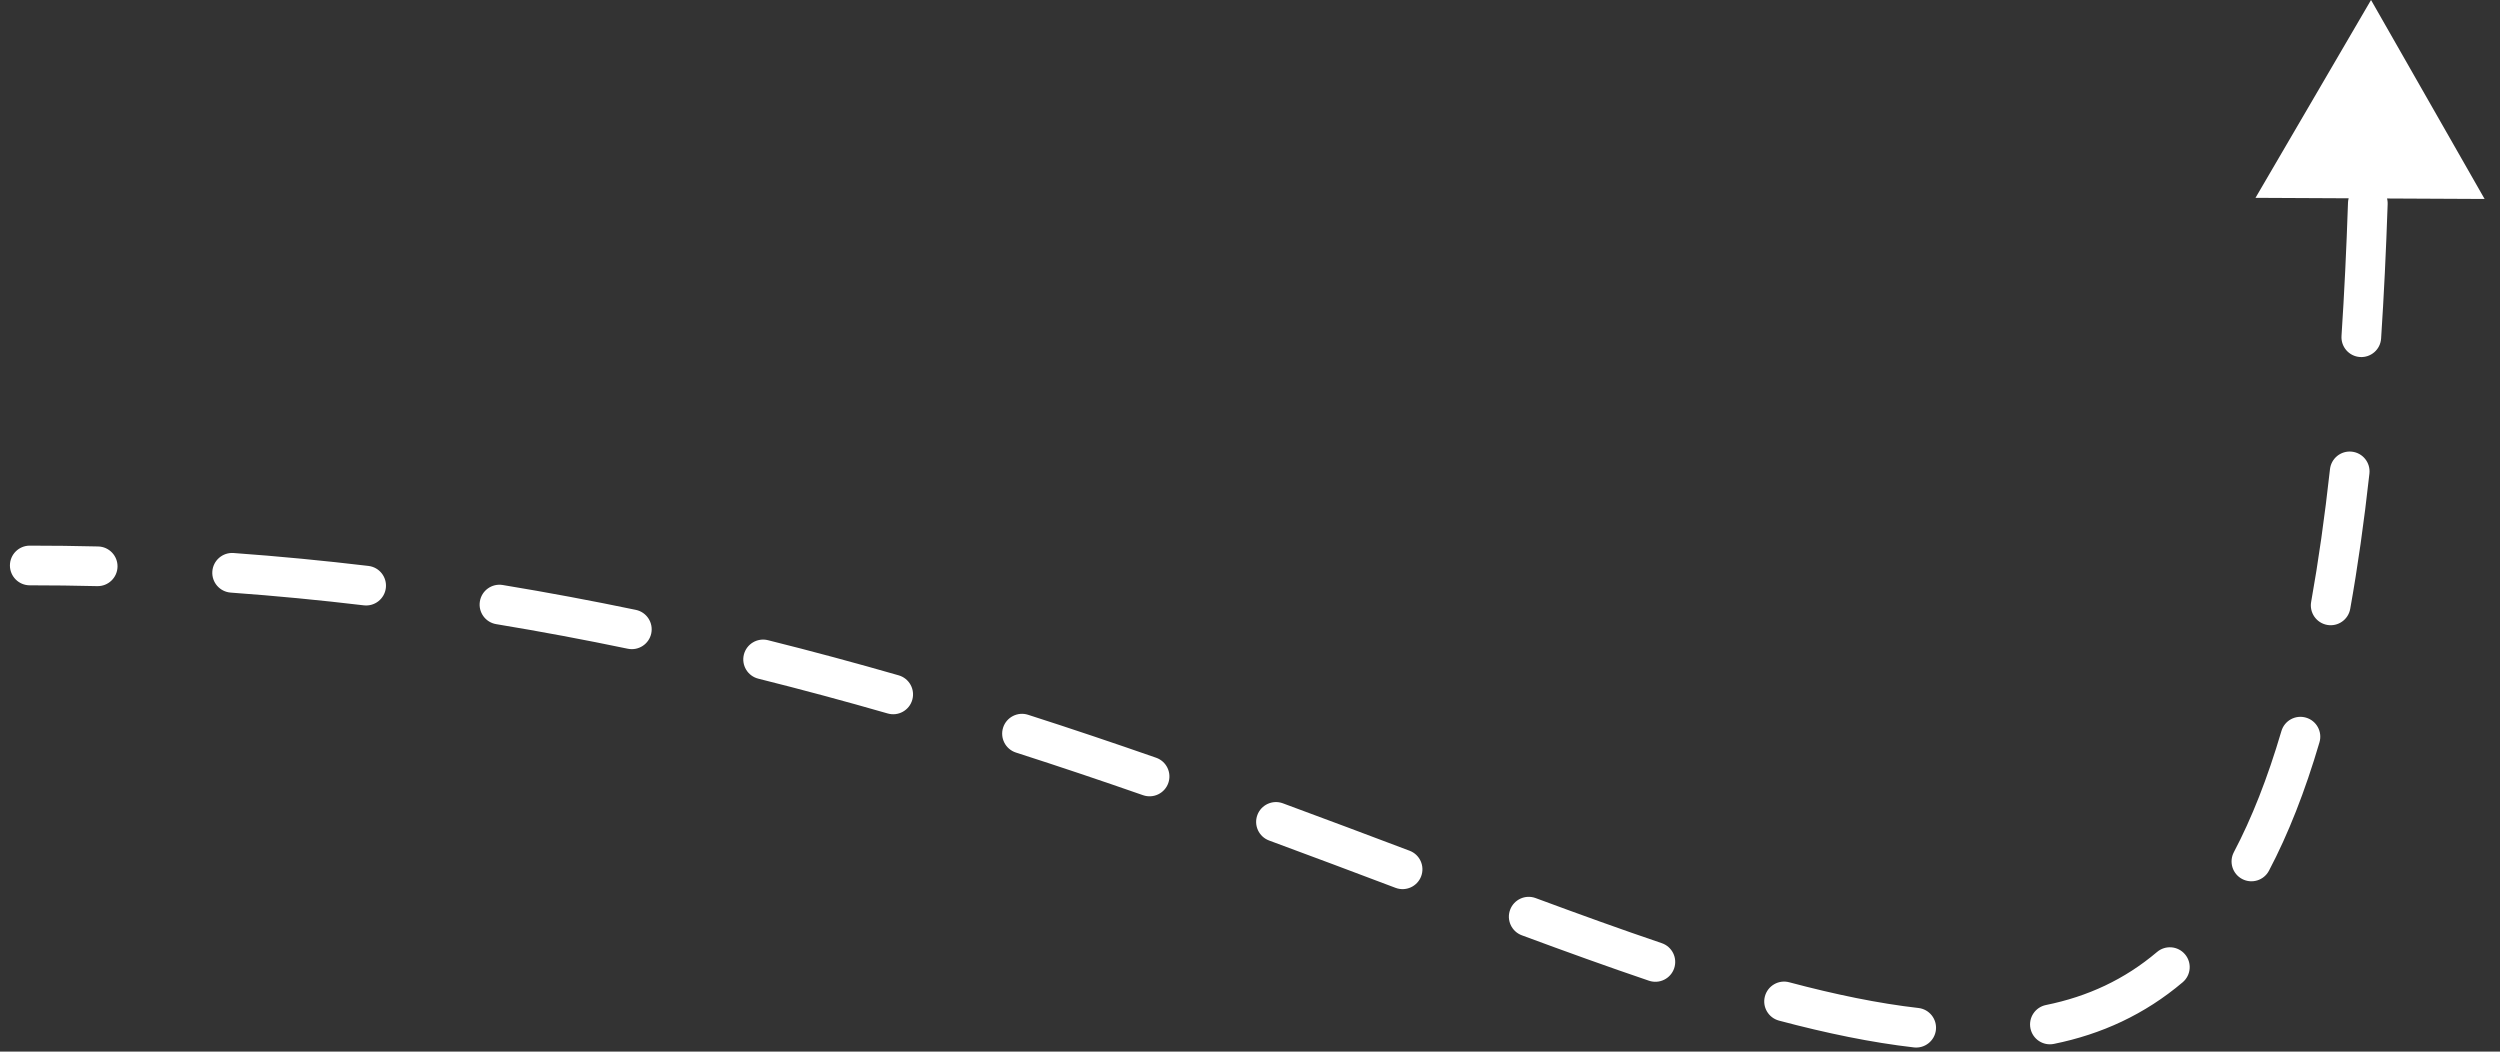<svg width="126" height="53" viewBox="0 0 126 53" fill="none" xmlns="http://www.w3.org/2000/svg">
<rect x="0" y="0" width="126" height="53" fill="#333333" stroke="none"/>
<path d="M119.5 -0L113.677 9.971L125.224 10.028L119.5 -0ZM1.5 27.5C0.948 27.5 0.5 27.947 0.5 28.5C0.5 29.052 0.948 29.5 1.5 29.5L1.5 27.5ZM118.483 3.497C118.477 4.049 118.92 4.501 119.473 4.507C120.025 4.512 120.477 4.069 120.483 3.517L118.483 3.497ZM120.338 10.286C120.357 9.734 119.924 9.272 119.372 9.253C118.82 9.234 118.358 9.667 118.339 10.219L120.338 10.286ZM118.012 16.931C117.976 17.482 118.393 17.958 118.944 17.994C119.496 18.03 119.972 17.613 120.008 17.061L118.012 16.931ZM119.419 23.867C119.479 23.319 119.084 22.824 118.535 22.764C117.986 22.703 117.492 23.099 117.431 23.648L119.419 23.867ZM116.482 30.335C116.385 30.879 116.747 31.399 117.291 31.496C117.835 31.593 118.354 31.231 118.451 30.687L116.482 30.335ZM116.902 37.41C117.057 36.88 116.754 36.324 116.224 36.169C115.694 36.013 115.139 36.316 114.983 36.846L116.902 37.41ZM112.586 42.951C112.329 43.44 112.516 44.044 113.005 44.302C113.494 44.559 114.099 44.372 114.356 43.883L112.586 42.951ZM110.008 49.506C110.429 49.149 110.481 48.518 110.124 48.097C109.767 47.675 109.136 47.623 108.715 47.98L110.008 49.506ZM103.116 50.653C102.575 50.763 102.225 51.29 102.335 51.832C102.445 52.373 102.973 52.723 103.514 52.613L103.116 50.653ZM96.463 52.79C97.011 52.852 97.507 52.458 97.57 51.91C97.632 51.361 97.238 50.865 96.69 50.803L96.463 52.79ZM90.175 49.506C89.641 49.364 89.093 49.682 88.951 50.216C88.809 50.749 89.127 51.297 89.661 51.439L90.175 49.506ZM83.11 49.429C83.633 49.606 84.2 49.326 84.378 48.803C84.555 48.28 84.275 47.712 83.752 47.535L83.11 49.429ZM77.395 45.263C76.877 45.071 76.302 45.335 76.11 45.853C75.918 46.371 76.182 46.947 76.7 47.139L77.395 45.263ZM70.337 44.748C70.854 44.943 71.431 44.682 71.626 44.166C71.821 43.649 71.561 43.072 71.044 42.877L70.337 44.748ZM64.655 40.486C64.137 40.295 63.562 40.56 63.371 41.078C63.18 41.596 63.445 42.171 63.963 42.362L64.655 40.486ZM57.61 40.078C58.131 40.26 58.701 39.985 58.883 39.463C59.065 38.942 58.79 38.372 58.269 38.19L57.61 40.078ZM51.815 36.025C51.29 35.856 50.726 36.145 50.557 36.671C50.389 37.197 50.678 37.76 51.204 37.929L51.815 36.025ZM44.741 35.959C45.272 36.112 45.826 35.805 45.978 35.275C46.131 34.744 45.825 34.19 45.294 34.037L44.741 35.959ZM38.704 32.265C38.168 32.131 37.625 32.457 37.491 32.992C37.358 33.528 37.683 34.071 38.219 34.205L38.704 32.265ZM31.64 32.696C32.181 32.809 32.711 32.462 32.824 31.921C32.936 31.381 32.589 30.851 32.049 30.738L31.64 32.696ZM25.335 29.484C24.79 29.394 24.276 29.763 24.186 30.308C24.096 30.853 24.465 31.368 25.01 31.457L25.335 29.484ZM18.335 30.509C18.884 30.574 19.381 30.183 19.447 29.634C19.512 29.086 19.12 28.588 18.572 28.523L18.335 30.509ZM11.772 27.872C11.221 27.832 10.742 28.246 10.702 28.797C10.662 29.348 11.077 29.827 11.628 29.867L11.772 27.872ZM4.899 29.541C5.451 29.555 5.909 29.118 5.923 28.566C5.936 28.014 5.5 27.555 4.948 27.542L4.899 29.541ZM118.339 10.219C118.26 12.578 118.151 14.813 118.012 16.931L120.008 17.061C120.148 14.921 120.258 12.664 120.338 10.286L118.339 10.219ZM117.431 23.648C117.164 26.065 116.848 28.29 116.482 30.335L118.451 30.687C118.826 28.592 119.148 26.322 119.419 23.867L117.431 23.648ZM114.983 36.846C114.282 39.23 113.482 41.25 112.586 42.951L114.356 43.883C115.326 42.041 116.172 39.893 116.902 37.41L114.983 36.846ZM108.715 47.98C107.075 49.369 105.217 50.227 103.116 50.653L103.514 52.613C105.919 52.125 108.091 51.129 110.008 49.506L108.715 47.98ZM96.69 50.803C94.676 50.573 92.506 50.126 90.175 49.506L89.661 51.439C92.055 52.076 94.324 52.545 96.463 52.79L96.69 50.803ZM83.752 47.535C81.725 46.848 79.607 46.083 77.395 45.263L76.7 47.139C78.92 47.962 81.058 48.733 83.11 49.429L83.752 47.535ZM71.044 42.877C68.983 42.099 66.853 41.296 64.655 40.486L63.963 42.362C66.153 43.17 68.277 43.97 70.337 44.748L71.044 42.877ZM58.269 38.19C56.173 37.459 54.022 36.733 51.815 36.025L51.204 37.929C53.393 38.632 55.528 39.352 57.61 40.078L58.269 38.19ZM45.294 34.037C43.145 33.419 40.949 32.825 38.704 32.265L38.219 34.205C40.44 34.76 42.613 35.347 44.741 35.959L45.294 34.037ZM32.049 30.738C29.854 30.281 27.616 29.86 25.335 29.484L25.01 31.457C27.261 31.829 29.471 32.244 31.64 32.696L32.049 30.738ZM18.572 28.523C16.343 28.258 14.077 28.038 11.772 27.872L11.628 29.867C13.901 30.031 16.137 30.247 18.335 30.509L18.572 28.523ZM4.948 27.542C3.807 27.514 2.658 27.5 1.5 27.5L1.5 29.5C2.642 29.5 3.775 29.514 4.899 29.541L4.948 27.542Z" fill="white"/>
</svg>
